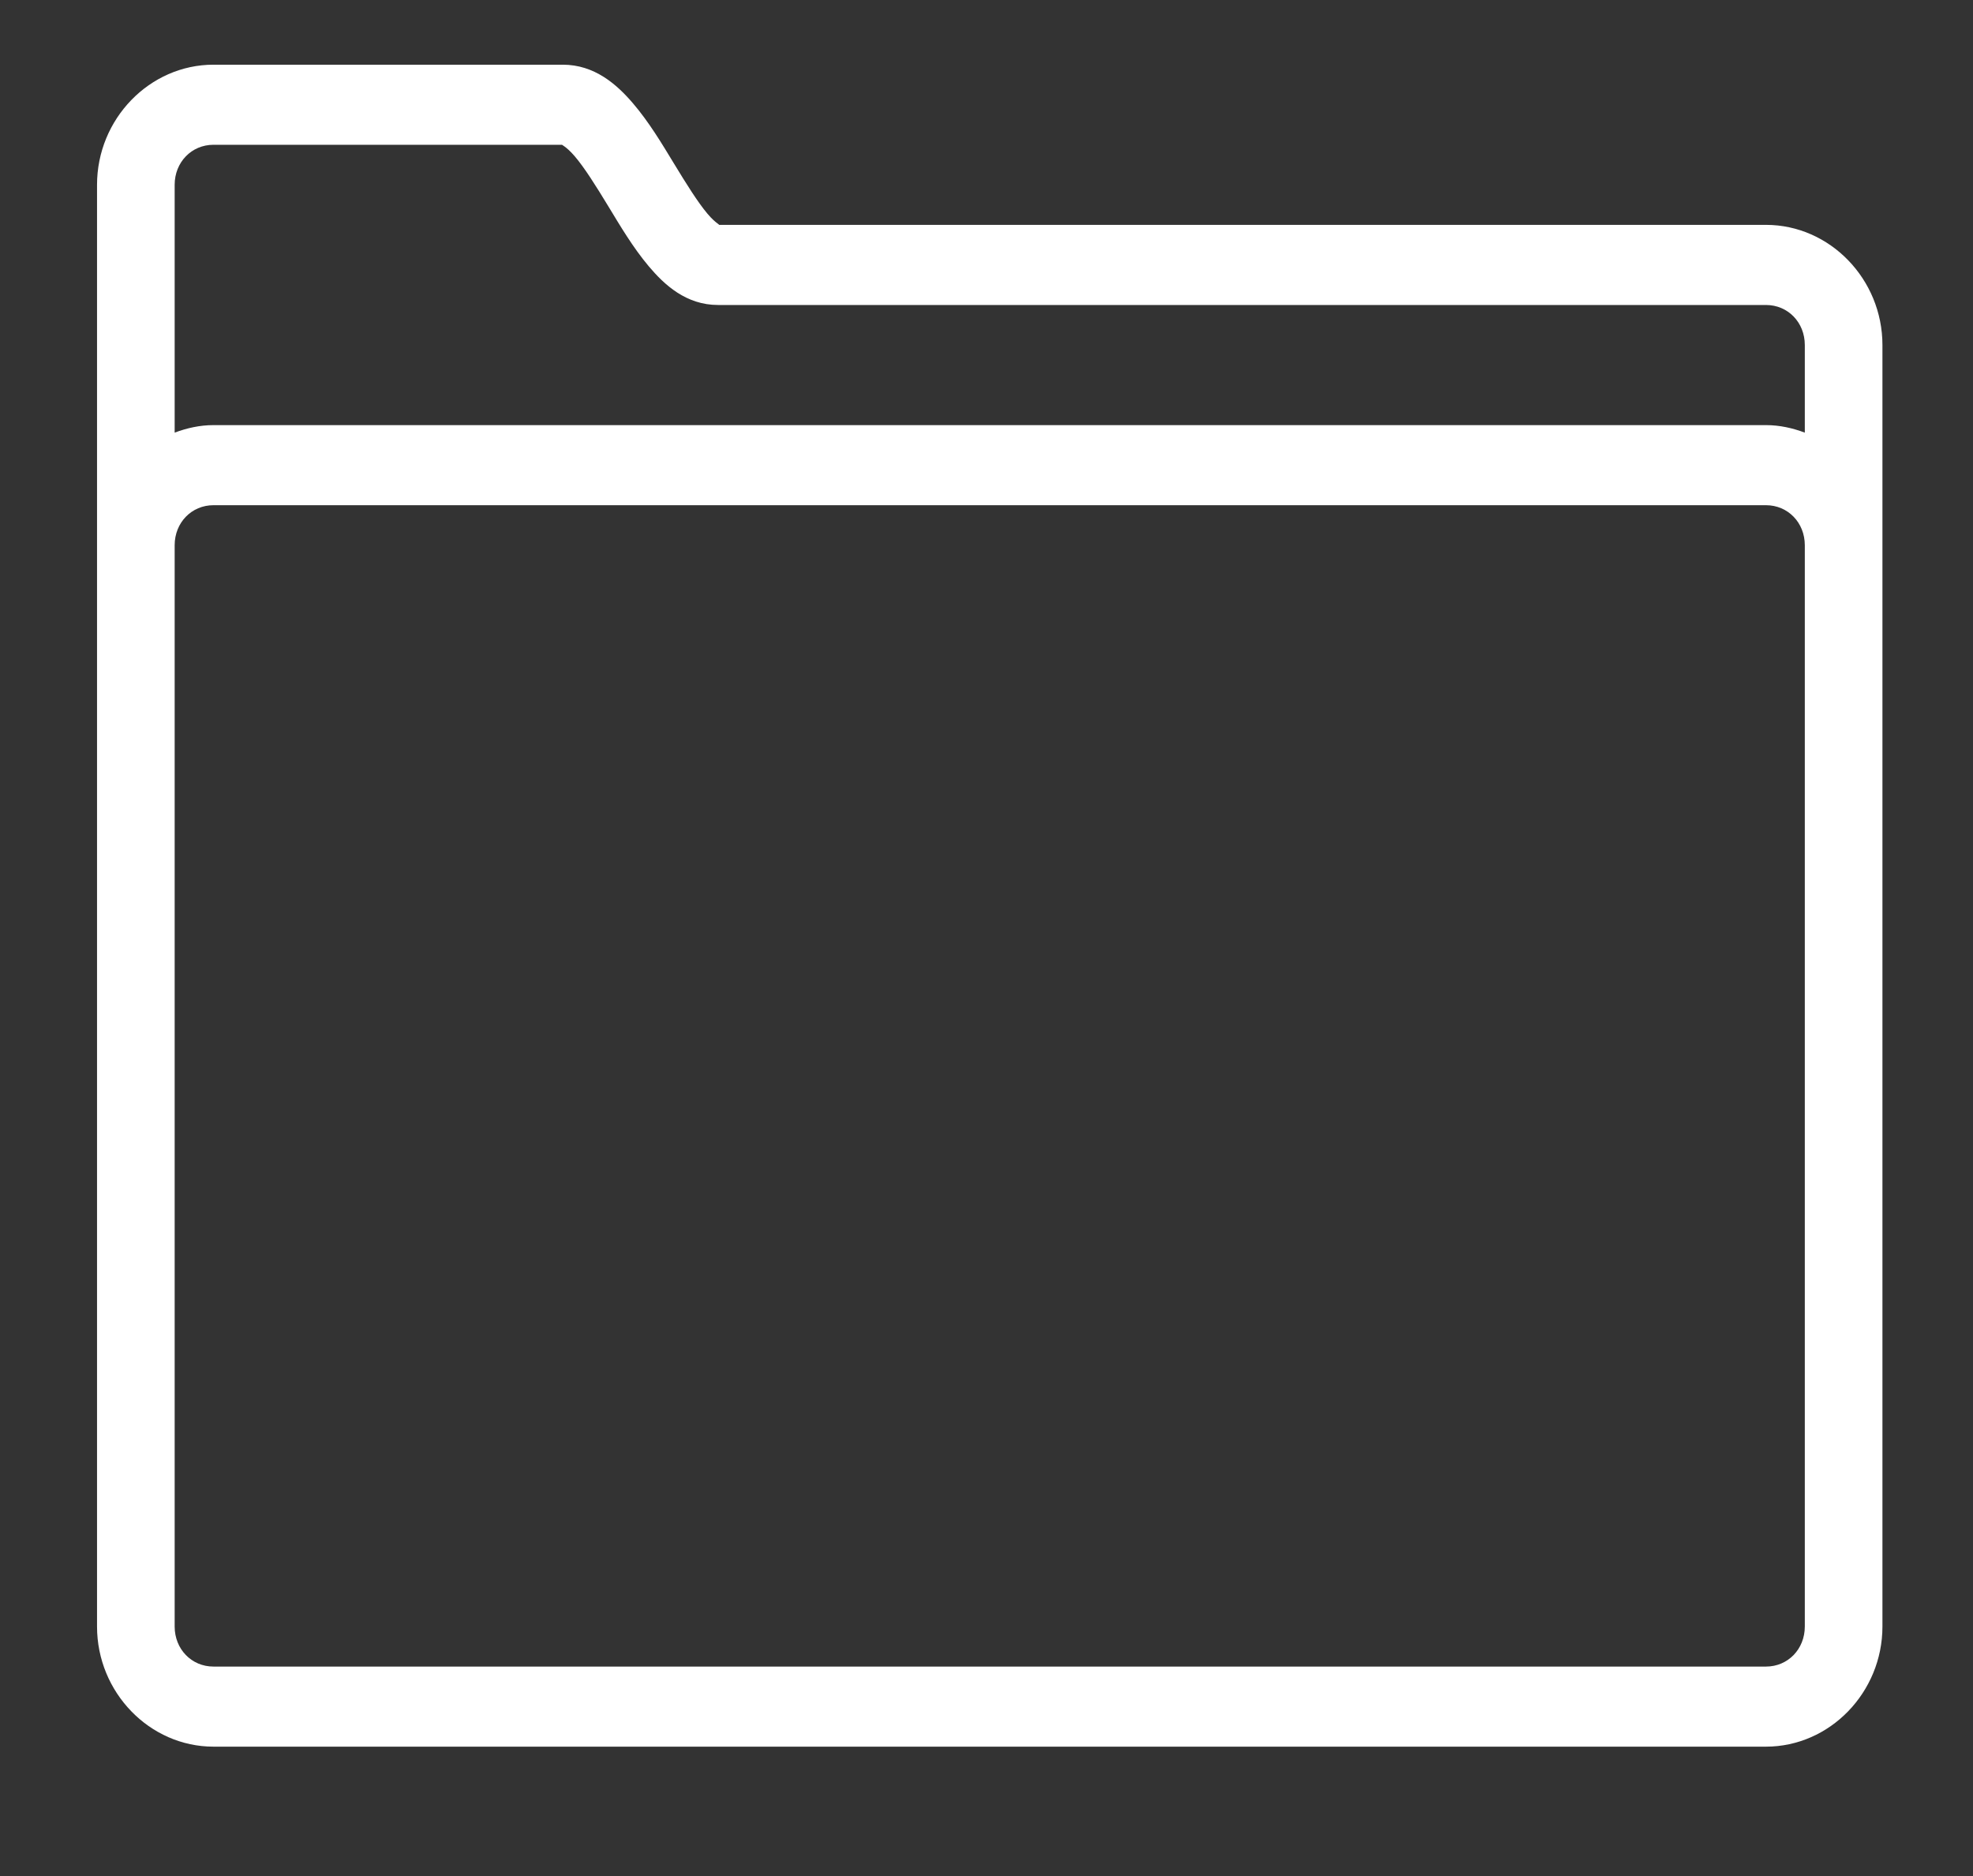 <svg xmlns="http://www.w3.org/2000/svg" xmlns:xlink="http://www.w3.org/1999/xlink" width="61" height="58" version="1.1" viewBox="0 0 61 58"><rect x="0" y="0" width="61" height="58" fill="#333333" stroke="none"/><title>folder</title><desc>Created with Sketch.</desc><g id="Icons" fill="none" fill-rule="evenodd" stroke="none" stroke-width="1"><g id="Artboard" fill="#FFF" fill-rule="nonzero" transform="translate(-2456, -2446)"><g id="folder" transform="translate(2456, 2446)"><path id="Shape" d="M6.6,2 C4.626,2 3,3.678 3,5.714 L3,16.857 L3,19.333 L3,50.286 C3,52.322 4.626,54 6.6,54 L54.6,54 C56.574,54 58.2,52.322 58.2,50.286 L58.2,20.571 L58.2,16.857 L58.2,10.667 C58.2,8.63 56.574,6.952 54.6,6.952 L22.2,6.952 C22.304,6.952 22.163,6.953 21.87,6.604 C21.576,6.256 21.215,5.677 20.838,5.057 C20.461,4.436 20.066,3.774 19.568,3.192 C19.07,2.61 18.383,2 17.4,2 L6.6,2 Z M6.6,4.476 L17.4,4.476 C17.327,4.476 17.473,4.485 17.77,4.832 C18.067,5.178 18.429,5.754 18.804,6.372 C19.179,6.99 19.568,7.649 20.055,8.229 C20.543,8.809 21.215,9.429 22.2,9.429 L54.6,9.429 C55.278,9.429 55.8,9.967 55.8,10.667 L55.8,13.375 C55.422,13.234 55.022,13.143 54.6,13.143 L6.6,13.143 C6.178,13.143 5.778,13.234 5.4,13.375 L5.4,5.714 C5.4,5.015 5.922,4.476 6.6,4.476 Z M6.6,15.619 L54.6,15.619 C55.278,15.619 55.8,16.158 55.8,16.857 L55.8,20.571 L55.8,50.286 C55.8,50.985 55.278,51.524 54.6,51.524 L6.6,51.524 C5.922,51.524 5.4,50.985 5.4,50.286 L5.4,19.333 L5.4,16.857 C5.4,16.158 5.922,15.619 6.6,15.619 Z"/></g></g></g></svg>
